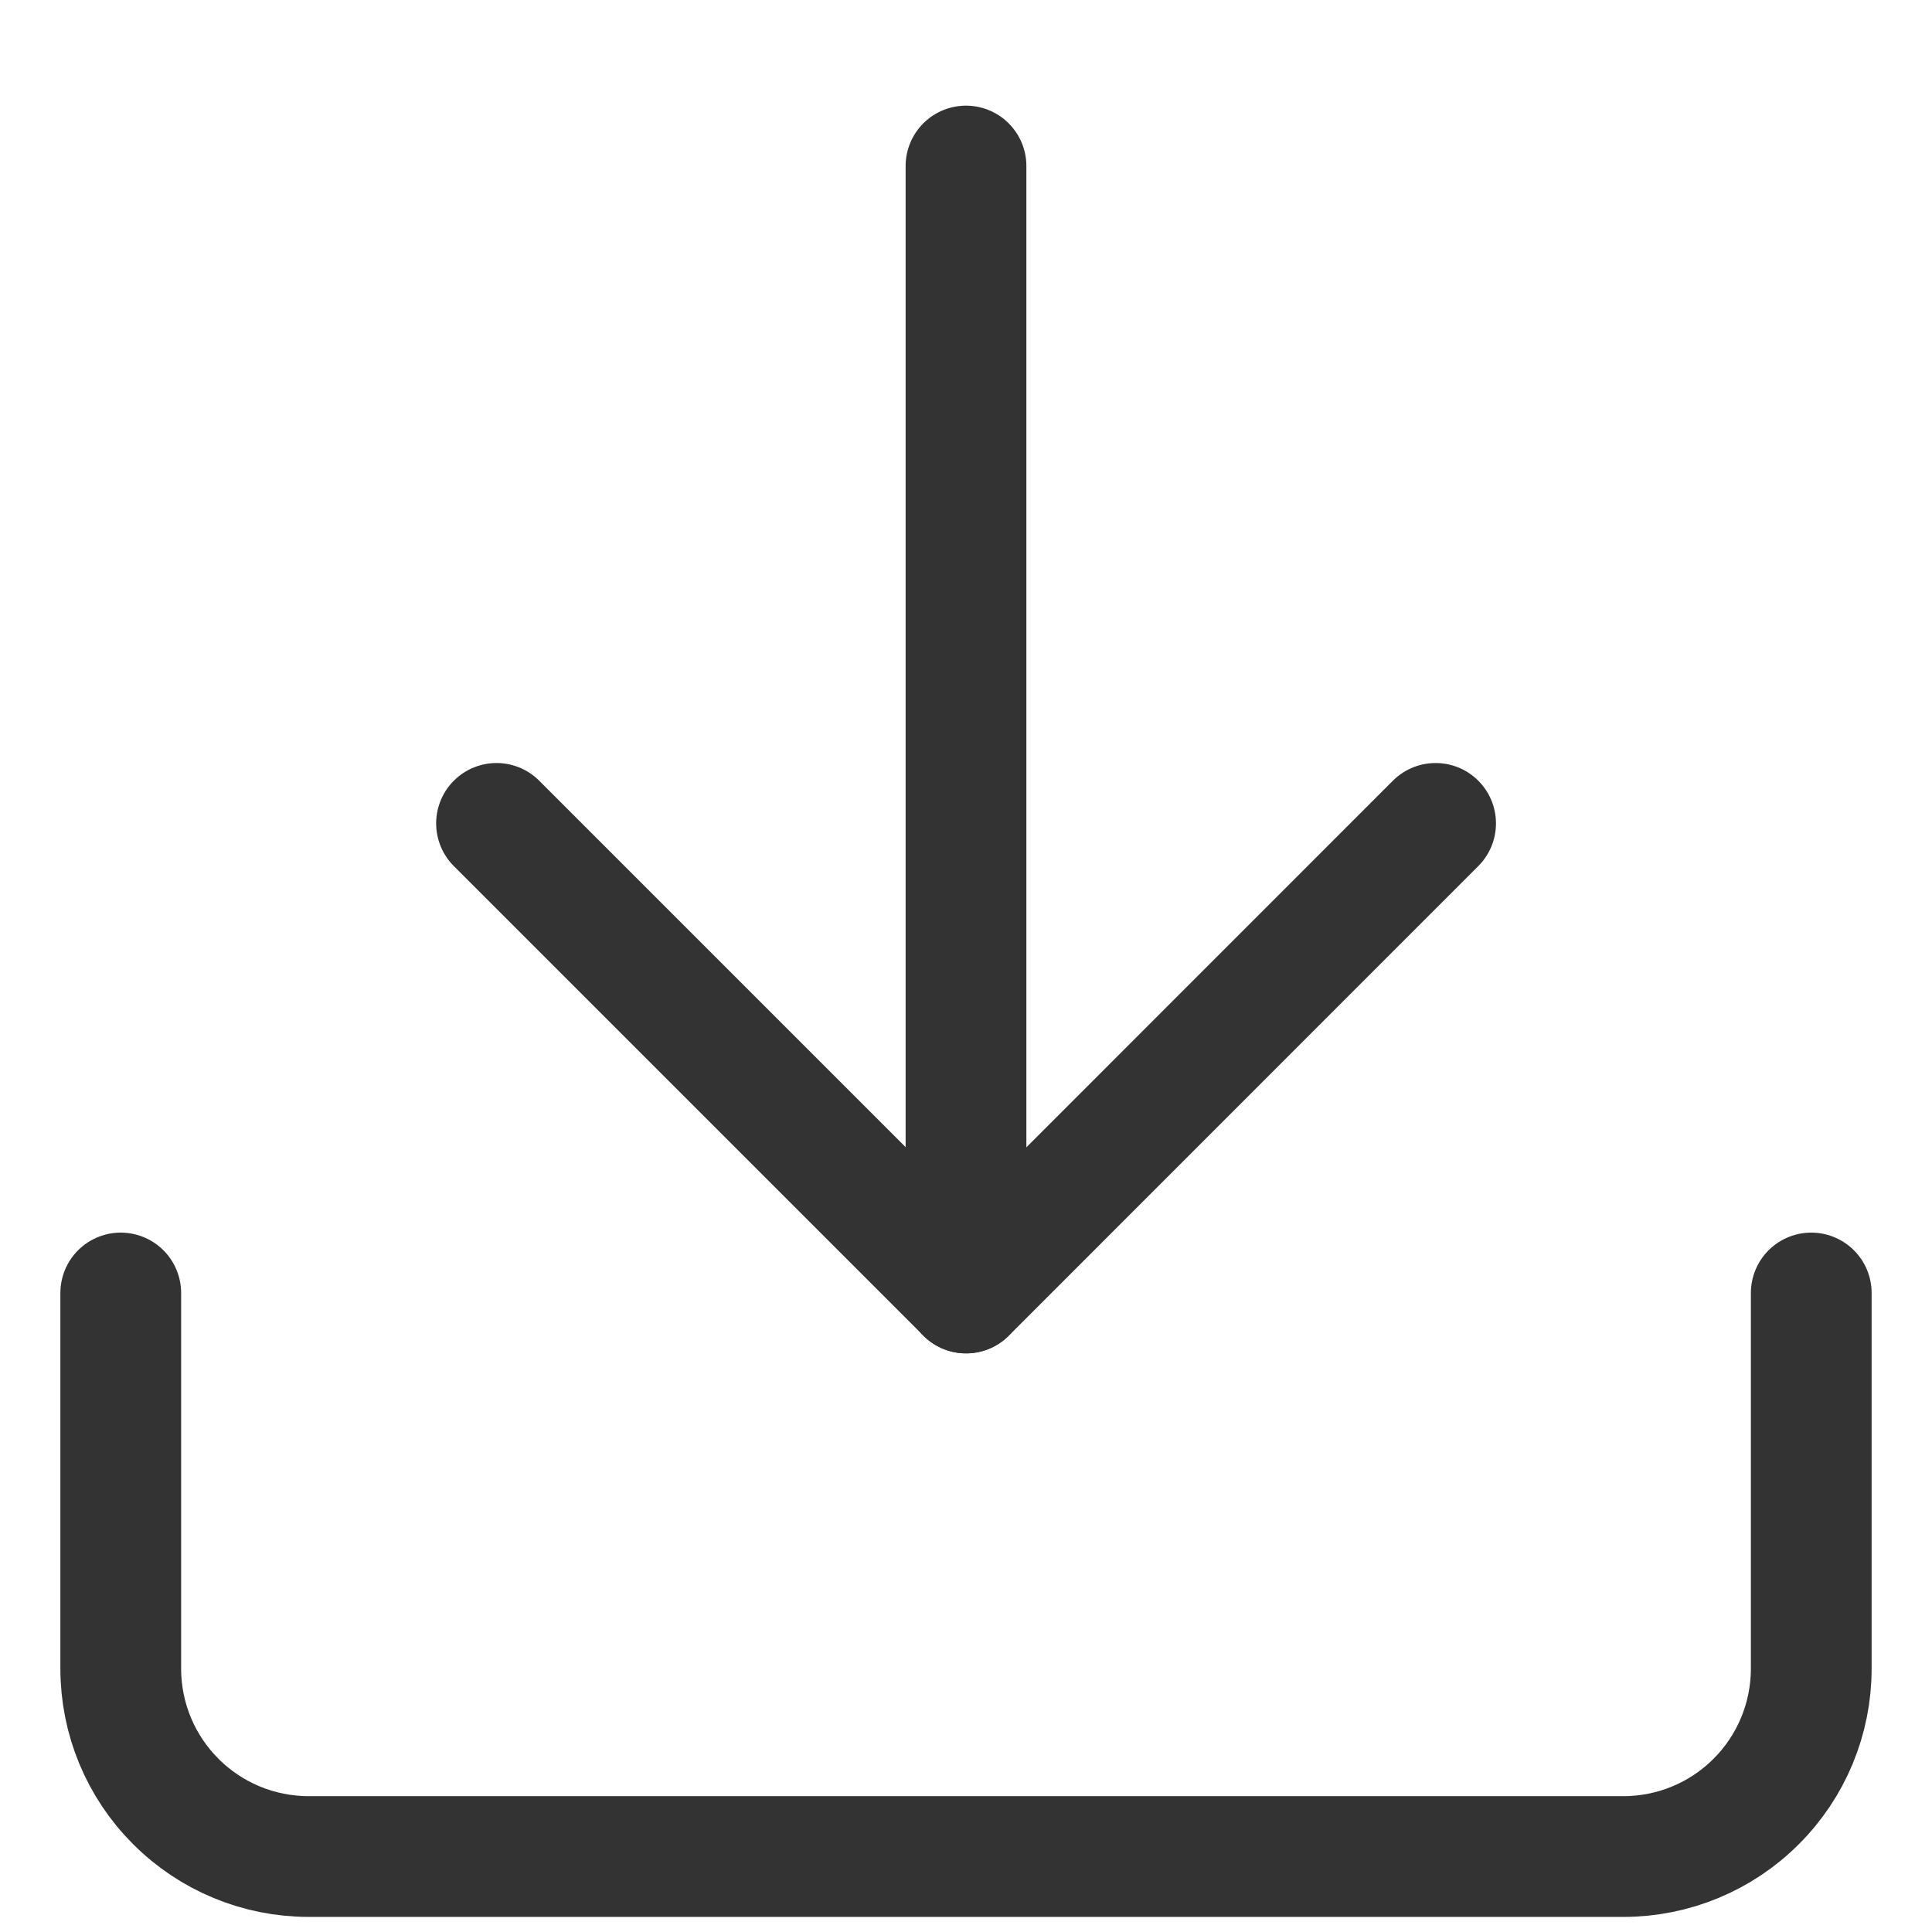 <svg width="16" height="16" viewBox="0 0 16 16" fill="none" xmlns="http://www.w3.org/2000/svg">
<path d="M15 10.708L15 13.819C15 14.232 14.836 14.628 14.544 14.919C14.253 15.211 13.857 15.375 13.444 15.375L2.556 15.375C2.143 15.375 1.747 15.211 1.456 14.919C1.164 14.628 1 14.232 1 13.819L1 10.708" stroke="#333333" stroke-linecap="round" stroke-linejoin="round"/>
<path d="M4.112 6.819L8.001 10.708L11.889 6.819" stroke="#333333" stroke-linecap="round" stroke-linejoin="round"/>
<path d="M8 10.708L8 1.375" stroke="#333333" stroke-linecap="round" stroke-linejoin="round"/>
</svg>
